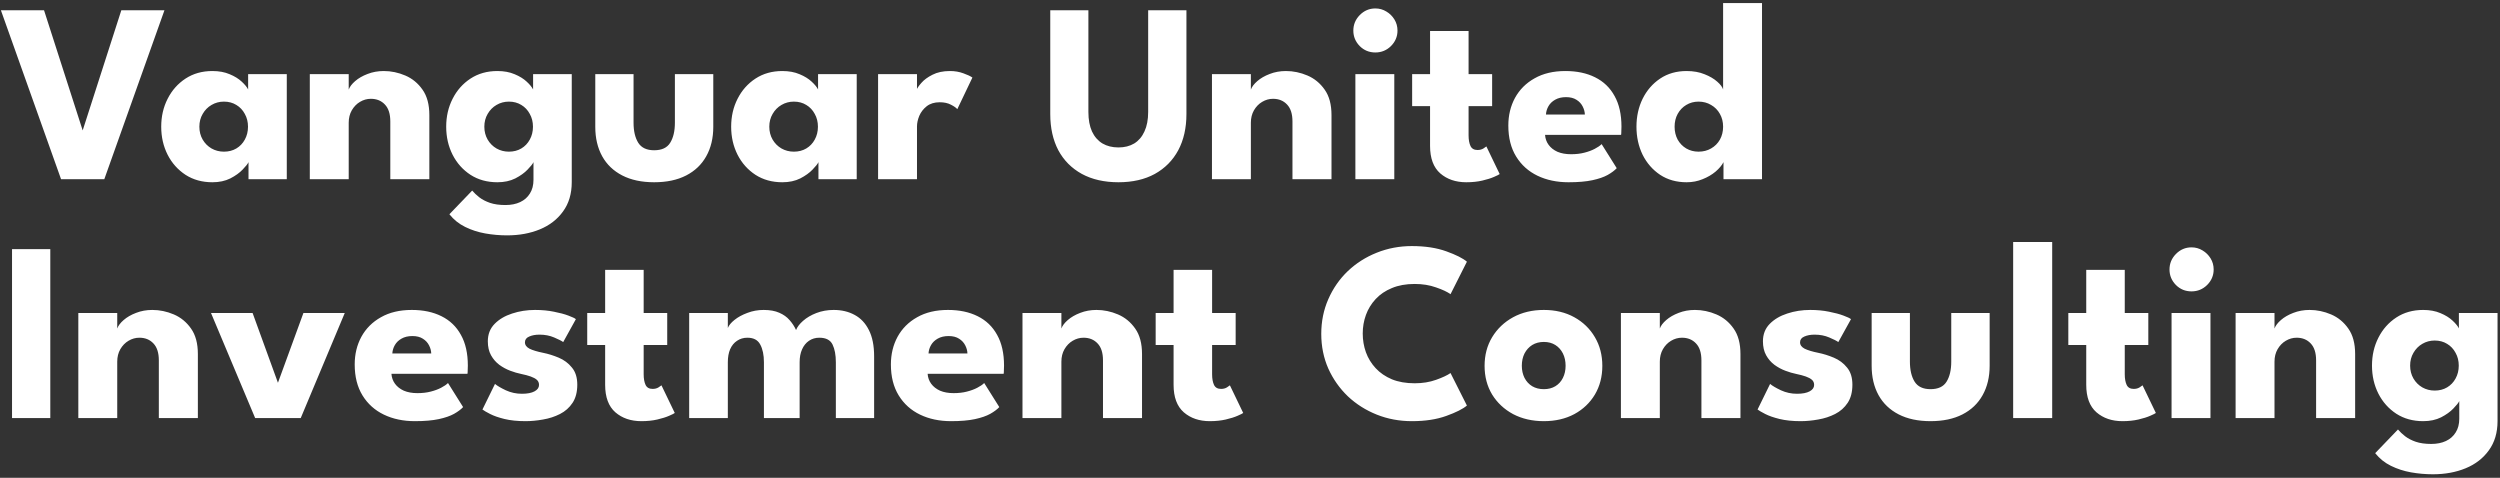 <svg width="293" height="56" viewBox="0 0 293 56" fill="none" xmlns="http://www.w3.org/2000/svg">
<rect x="0" y="0" width="293" height="56" fill="#333333" stroke="none"/>
<path d="M12.225 21H7.155L0.105 1.2H5.16L9.69 15.285L14.22 1.2H19.275L12.225 21ZM29.125 21V19.005C29.035 19.205 28.805 19.495 28.436 19.875C28.076 20.255 27.596 20.6 26.995 20.91C26.395 21.21 25.695 21.36 24.895 21.36C23.695 21.36 22.645 21.07 21.745 20.49C20.846 19.9 20.145 19.115 19.645 18.135C19.145 17.145 18.895 16.05 18.895 14.85C18.895 13.65 19.145 12.56 19.645 11.58C20.145 10.59 20.846 9.8 21.745 9.21C22.645 8.62 23.695 8.325 24.895 8.325C25.666 8.325 26.34 8.45 26.921 8.7C27.5 8.94 27.971 9.23 28.331 9.57C28.691 9.9 28.941 10.205 29.081 10.485V8.685H33.611V21H29.125ZM23.366 14.85C23.366 15.41 23.495 15.915 23.756 16.365C24.015 16.805 24.36 17.15 24.791 17.4C25.23 17.65 25.715 17.775 26.245 17.775C26.796 17.775 27.28 17.65 27.701 17.4C28.12 17.15 28.451 16.805 28.691 16.365C28.941 15.915 29.066 15.41 29.066 14.85C29.066 14.29 28.941 13.79 28.691 13.35C28.451 12.9 28.12 12.55 27.701 12.3C27.28 12.04 26.796 11.91 26.245 11.91C25.715 11.91 25.23 12.04 24.791 12.3C24.36 12.55 24.015 12.9 23.756 13.35C23.495 13.79 23.366 14.29 23.366 14.85ZM44.979 8.325C45.839 8.325 46.679 8.5 47.499 8.85C48.319 9.2 48.994 9.755 49.524 10.515C50.054 11.265 50.319 12.255 50.319 13.485V21H45.744V14.235C45.744 13.355 45.534 12.695 45.114 12.255C44.694 11.805 44.144 11.58 43.464 11.58C43.014 11.58 42.589 11.7 42.189 11.94C41.799 12.17 41.479 12.5 41.229 12.93C40.989 13.35 40.869 13.835 40.869 14.385V21H36.309V8.685H40.869V10.5C40.989 10.17 41.239 9.84 41.619 9.51C42.009 9.17 42.494 8.89 43.074 8.67C43.664 8.44 44.299 8.325 44.979 8.325ZM59.434 27.585C58.574 27.585 57.719 27.51 56.869 27.36C56.029 27.21 55.244 26.955 54.514 26.595C53.784 26.235 53.169 25.74 52.669 25.11L55.339 22.335C55.569 22.605 55.849 22.87 56.179 23.13C56.519 23.39 56.934 23.605 57.424 23.775C57.924 23.945 58.529 24.03 59.239 24.03C59.899 24.03 60.474 23.915 60.964 23.685C61.454 23.455 61.834 23.12 62.104 22.68C62.384 22.24 62.524 21.705 62.524 21.075V20.775H67.009V21.345C67.009 22.705 66.669 23.85 65.989 24.78C65.319 25.71 64.414 26.41 63.274 26.88C62.134 27.35 60.854 27.585 59.434 27.585ZM62.524 21V19.005C62.434 19.205 62.204 19.495 61.834 19.875C61.474 20.255 60.994 20.6 60.394 20.91C59.794 21.21 59.094 21.36 58.294 21.36C57.094 21.36 56.044 21.07 55.144 20.49C54.244 19.9 53.544 19.115 53.044 18.135C52.544 17.145 52.294 16.05 52.294 14.85C52.294 13.65 52.544 12.56 53.044 11.58C53.544 10.59 54.244 9.8 55.144 9.21C56.044 8.62 57.094 8.325 58.294 8.325C59.064 8.325 59.739 8.45 60.319 8.7C60.899 8.94 61.369 9.23 61.729 9.57C62.089 9.9 62.339 10.205 62.479 10.485V8.685H67.009V21H62.524ZM56.764 14.85C56.764 15.41 56.894 15.915 57.154 16.365C57.414 16.805 57.759 17.15 58.189 17.4C58.629 17.65 59.114 17.775 59.644 17.775C60.194 17.775 60.679 17.65 61.099 17.4C61.519 17.15 61.849 16.805 62.089 16.365C62.339 15.915 62.464 15.41 62.464 14.85C62.464 14.29 62.339 13.79 62.089 13.35C61.849 12.9 61.519 12.55 61.099 12.3C60.679 12.04 60.194 11.91 59.644 11.91C59.114 11.91 58.629 12.04 58.189 12.3C57.759 12.55 57.414 12.9 57.154 13.35C56.894 13.79 56.764 14.29 56.764 14.85ZM74.252 14.385C74.252 15.365 74.437 16.15 74.807 16.74C75.177 17.32 75.797 17.61 76.667 17.61C77.557 17.61 78.182 17.32 78.542 16.74C78.912 16.15 79.097 15.365 79.097 14.385V8.685H83.597V14.865C83.597 16.185 83.322 17.335 82.772 18.315C82.232 19.285 81.447 20.035 80.417 20.565C79.387 21.095 78.137 21.36 76.667 21.36C75.207 21.36 73.962 21.095 72.932 20.565C71.902 20.035 71.117 19.285 70.577 18.315C70.037 17.335 69.767 16.185 69.767 14.865V8.685H74.252V14.385ZM95.922 21V19.005C95.832 19.205 95.602 19.495 95.232 19.875C94.872 20.255 94.392 20.6 93.792 20.91C93.192 21.21 92.492 21.36 91.692 21.36C90.492 21.36 89.442 21.07 88.542 20.49C87.642 19.9 86.942 19.115 86.442 18.135C85.942 17.145 85.692 16.05 85.692 14.85C85.692 13.65 85.942 12.56 86.442 11.58C86.942 10.59 87.642 9.8 88.542 9.21C89.442 8.62 90.492 8.325 91.692 8.325C92.462 8.325 93.137 8.45 93.717 8.7C94.297 8.94 94.767 9.23 95.127 9.57C95.487 9.9 95.737 10.205 95.877 10.485V8.685H100.407V21H95.922ZM90.162 14.85C90.162 15.41 90.292 15.915 90.552 16.365C90.812 16.805 91.157 17.15 91.587 17.4C92.027 17.65 92.512 17.775 93.042 17.775C93.592 17.775 94.077 17.65 94.497 17.4C94.917 17.15 95.247 16.805 95.487 16.365C95.737 15.915 95.862 15.41 95.862 14.85C95.862 14.29 95.737 13.79 95.487 13.35C95.247 12.9 94.917 12.55 94.497 12.3C94.077 12.04 93.592 11.91 93.042 11.91C92.512 11.91 92.027 12.04 91.587 12.3C91.157 12.55 90.812 12.9 90.552 13.35C90.292 13.79 90.162 14.29 90.162 14.85ZM107.471 21H102.911V8.685H107.471V10.59H107.396C107.476 10.36 107.671 10.07 107.981 9.72C108.291 9.36 108.726 9.04 109.286 8.76C109.846 8.47 110.531 8.325 111.341 8.325C111.911 8.325 112.436 8.415 112.916 8.595C113.396 8.765 113.746 8.93 113.966 9.09L112.196 12.795C112.056 12.625 111.806 12.45 111.446 12.27C111.096 12.08 110.656 11.985 110.126 11.985C109.516 11.985 109.011 12.14 108.611 12.45C108.221 12.76 107.931 13.135 107.741 13.575C107.561 14.015 107.471 14.43 107.471 14.82V21ZM134.565 1.2H139.05V13.365C139.05 14.995 138.73 16.41 138.09 17.61C137.45 18.8 136.535 19.725 135.345 20.385C134.155 21.035 132.735 21.36 131.085 21.36C129.425 21.36 127.995 21.035 126.795 20.385C125.595 19.725 124.675 18.8 124.035 17.61C123.405 16.41 123.09 14.995 123.09 13.365V1.2H127.56V13.125C127.56 14.025 127.7 14.785 127.98 15.405C128.27 16.025 128.68 16.495 129.21 16.815C129.74 17.125 130.365 17.28 131.085 17.28C131.795 17.28 132.41 17.125 132.93 16.815C133.45 16.495 133.85 16.025 134.13 15.405C134.42 14.785 134.565 14.025 134.565 13.125V1.2ZM150.712 8.325C151.572 8.325 152.412 8.5 153.232 8.85C154.052 9.2 154.727 9.755 155.257 10.515C155.787 11.265 156.052 12.255 156.052 13.485V21H151.477V14.235C151.477 13.355 151.267 12.695 150.847 12.255C150.427 11.805 149.877 11.58 149.197 11.58C148.747 11.58 148.322 11.7 147.922 11.94C147.532 12.17 147.212 12.5 146.962 12.93C146.722 13.35 146.602 13.835 146.602 14.385V21H142.042V8.685H146.602V10.5C146.722 10.17 146.972 9.84 147.352 9.51C147.742 9.17 148.227 8.89 148.807 8.67C149.397 8.44 150.032 8.325 150.712 8.325ZM158.851 21V8.685H163.411V21H158.851ZM161.191 6.15C160.471 6.15 159.861 5.9 159.361 5.4C158.861 4.89 158.611 4.285 158.611 3.585C158.611 2.885 158.861 2.28 159.361 1.77C159.871 1.25 160.481 0.99 161.191 0.99C161.661 0.99 162.091 1.11 162.481 1.35C162.871 1.58 163.186 1.89 163.426 2.28C163.666 2.67 163.786 3.105 163.786 3.585C163.786 4.285 163.531 4.89 163.021 5.4C162.511 5.9 161.901 6.15 161.191 6.15ZM165.503 8.685H167.603V3.63H172.118V8.685H174.878V12.435H172.118V15.87C172.118 16.38 172.193 16.795 172.343 17.115C172.493 17.425 172.768 17.58 173.168 17.58C173.438 17.58 173.668 17.52 173.858 17.4C174.048 17.28 174.163 17.2 174.203 17.16L175.763 20.4C175.693 20.46 175.473 20.57 175.103 20.73C174.743 20.89 174.283 21.035 173.723 21.165C173.163 21.295 172.538 21.36 171.848 21.36C170.618 21.36 169.603 21.015 168.803 20.325C168.003 19.625 167.603 18.55 167.603 17.1V12.435H165.503V8.685ZM181.081 15.81C181.111 16.25 181.251 16.64 181.501 16.98C181.751 17.32 182.096 17.59 182.536 17.79C182.986 17.98 183.516 18.075 184.126 18.075C184.706 18.075 185.226 18.015 185.686 17.895C186.156 17.775 186.561 17.625 186.901 17.445C187.251 17.265 187.521 17.08 187.711 16.89L189.481 19.71C189.231 19.98 188.876 20.245 188.416 20.505C187.966 20.755 187.371 20.96 186.631 21.12C185.891 21.28 184.956 21.36 183.826 21.36C182.466 21.36 181.256 21.105 180.196 20.595C179.136 20.085 178.301 19.335 177.691 18.345C177.081 17.355 176.776 16.145 176.776 14.715C176.776 13.515 177.036 12.435 177.556 11.475C178.086 10.505 178.851 9.74 179.851 9.18C180.851 8.61 182.056 8.325 183.466 8.325C184.806 8.325 185.966 8.57 186.946 9.06C187.936 9.55 188.696 10.28 189.226 11.25C189.766 12.21 190.036 13.41 190.036 14.85C190.036 14.93 190.031 15.09 190.021 15.33C190.021 15.57 190.011 15.73 189.991 15.81H181.081ZM185.746 13.425C185.736 13.105 185.651 12.79 185.491 12.48C185.331 12.16 185.091 11.9 184.771 11.7C184.451 11.49 184.041 11.385 183.541 11.385C183.041 11.385 182.616 11.485 182.266 11.685C181.926 11.875 181.666 12.125 181.486 12.435C181.306 12.745 181.206 13.075 181.186 13.425H185.746ZM197.673 21.36C196.483 21.36 195.448 21.07 194.568 20.49C193.688 19.9 193.003 19.115 192.513 18.135C192.033 17.145 191.793 16.05 191.793 14.85C191.793 13.65 192.033 12.56 192.513 11.58C193.003 10.59 193.688 9.8 194.568 9.21C195.448 8.62 196.483 8.325 197.673 8.325C198.463 8.325 199.163 8.45 199.773 8.7C200.383 8.94 200.878 9.23 201.258 9.57C201.638 9.9 201.868 10.205 201.948 10.485V0.36H206.508V21H201.993V19.005C201.803 19.375 201.493 19.745 201.063 20.115C200.633 20.475 200.128 20.77 199.548 21C198.968 21.24 198.343 21.36 197.673 21.36ZM199.068 17.775C199.618 17.775 200.108 17.65 200.538 17.4C200.978 17.15 201.323 16.805 201.573 16.365C201.823 15.915 201.948 15.41 201.948 14.85C201.948 14.29 201.823 13.79 201.573 13.35C201.323 12.9 200.978 12.55 200.538 12.3C200.108 12.04 199.618 11.91 199.068 11.91C198.538 11.91 198.058 12.04 197.628 12.3C197.208 12.55 196.873 12.9 196.623 13.35C196.383 13.79 196.263 14.29 196.263 14.85C196.263 15.41 196.383 15.915 196.623 16.365C196.873 16.805 197.208 17.15 197.628 17.4C198.058 17.65 198.538 17.775 199.068 17.775ZM1.41 29.2H5.895V49H1.41V29.2ZM17.85 36.325C18.71 36.325 19.55 36.5 20.37 36.85C21.19 37.2 21.865 37.755 22.395 38.515C22.925 39.265 23.19 40.255 23.19 41.485V49H18.615V42.235C18.615 41.355 18.405 40.695 17.985 40.255C17.565 39.805 17.015 39.58 16.335 39.58C15.885 39.58 15.46 39.7 15.06 39.94C14.67 40.17 14.35 40.5 14.1 40.93C13.86 41.35 13.74 41.835 13.74 42.385V49H9.18V36.685H13.74V38.5C13.86 38.17 14.11 37.84 14.49 37.51C14.88 37.17 15.365 36.89 15.945 36.67C16.535 36.44 17.17 36.325 17.85 36.325ZM24.73 36.685H29.605L32.575 44.86L35.56 36.685H40.405L35.245 49H29.905L24.73 36.685ZM45.876 43.81C45.906 44.25 46.046 44.64 46.296 44.98C46.546 45.32 46.891 45.59 47.331 45.79C47.781 45.98 48.311 46.075 48.921 46.075C49.501 46.075 50.021 46.015 50.481 45.895C50.951 45.775 51.356 45.625 51.696 45.445C52.046 45.265 52.316 45.08 52.506 44.89L54.276 47.71C54.026 47.98 53.671 48.245 53.211 48.505C52.761 48.755 52.166 48.96 51.426 49.12C50.686 49.28 49.751 49.36 48.621 49.36C47.261 49.36 46.051 49.105 44.991 48.595C43.931 48.085 43.096 47.335 42.486 46.345C41.876 45.355 41.571 44.145 41.571 42.715C41.571 41.515 41.831 40.435 42.351 39.475C42.881 38.505 43.646 37.74 44.646 37.18C45.646 36.61 46.851 36.325 48.261 36.325C49.601 36.325 50.761 36.57 51.741 37.06C52.731 37.55 53.491 38.28 54.021 39.25C54.561 40.21 54.831 41.41 54.831 42.85C54.831 42.93 54.826 43.09 54.816 43.33C54.816 43.57 54.806 43.73 54.786 43.81H45.876ZM50.541 41.425C50.531 41.105 50.446 40.79 50.286 40.48C50.126 40.16 49.886 39.9 49.566 39.7C49.246 39.49 48.836 39.385 48.336 39.385C47.836 39.385 47.411 39.485 47.061 39.685C46.721 39.875 46.461 40.125 46.281 40.435C46.101 40.745 46.001 41.075 45.981 41.425H50.541ZM62.708 36.325C63.518 36.325 64.258 36.395 64.928 36.535C65.598 36.665 66.158 36.815 66.608 36.985C67.068 37.155 67.363 37.295 67.493 37.405L66.008 40.09C65.818 39.95 65.463 39.77 64.943 39.55C64.433 39.33 63.863 39.22 63.233 39.22C62.753 39.22 62.348 39.295 62.018 39.445C61.688 39.585 61.523 39.81 61.523 40.12C61.523 40.43 61.703 40.68 62.063 40.87C62.433 41.05 62.963 41.21 63.653 41.35C64.253 41.47 64.863 41.66 65.483 41.92C66.103 42.18 66.618 42.565 67.028 43.075C67.448 43.575 67.658 44.245 67.658 45.085C67.658 45.945 67.473 46.655 67.103 47.215C66.733 47.775 66.243 48.21 65.633 48.52C65.023 48.83 64.363 49.045 63.653 49.165C62.943 49.295 62.253 49.36 61.583 49.36C60.643 49.36 59.823 49.275 59.123 49.105C58.433 48.935 57.873 48.74 57.443 48.52C57.013 48.3 56.713 48.125 56.543 47.995L58.013 44.995C58.273 45.215 58.698 45.465 59.288 45.745C59.878 46.015 60.503 46.15 61.163 46.15C61.803 46.15 62.298 46.055 62.648 45.865C62.998 45.675 63.173 45.425 63.173 45.115C63.173 44.865 63.088 44.665 62.918 44.515C62.748 44.365 62.508 44.235 62.198 44.125C61.888 44.015 61.513 43.915 61.073 43.825C60.673 43.745 60.248 43.62 59.798 43.45C59.348 43.28 58.923 43.05 58.523 42.76C58.123 42.46 57.798 42.085 57.548 41.635C57.298 41.185 57.173 40.64 57.173 40C57.173 39.18 57.438 38.5 57.968 37.96C58.498 37.42 59.183 37.015 60.023 36.745C60.863 36.465 61.758 36.325 62.708 36.325ZM68.823 36.685H70.923V31.63H75.438V36.685H78.198V40.435H75.438V43.87C75.438 44.38 75.513 44.795 75.663 45.115C75.813 45.425 76.088 45.58 76.488 45.58C76.758 45.58 76.988 45.52 77.178 45.4C77.368 45.28 77.483 45.2 77.523 45.16L79.083 48.4C79.013 48.46 78.793 48.57 78.423 48.73C78.063 48.89 77.603 49.035 77.043 49.165C76.483 49.295 75.858 49.36 75.168 49.36C73.938 49.36 72.923 49.015 72.123 48.325C71.323 47.625 70.923 46.55 70.923 45.1V40.435H68.823V36.685ZM97.707 36.325C98.637 36.325 99.457 36.52 100.167 36.91C100.877 37.29 101.432 37.88 101.832 38.68C102.242 39.48 102.447 40.51 102.447 41.77V49H97.962V42.46C97.962 41.6 97.832 40.905 97.572 40.375C97.312 39.845 96.797 39.58 96.027 39.58C95.567 39.58 95.162 39.7 94.812 39.94C94.462 40.18 94.192 40.515 94.002 40.945C93.812 41.365 93.717 41.87 93.717 42.46V49H89.532V42.46C89.532 41.6 89.387 40.905 89.097 40.375C88.817 39.845 88.317 39.58 87.597 39.58C87.137 39.58 86.732 39.7 86.382 39.94C86.032 40.17 85.762 40.5 85.572 40.93C85.392 41.35 85.302 41.86 85.302 42.46V49H80.772V36.685H85.302V38.44C85.422 38.13 85.682 37.815 86.082 37.495C86.492 37.165 86.997 36.89 87.597 36.67C88.197 36.44 88.832 36.325 89.502 36.325C90.232 36.325 90.842 36.435 91.332 36.655C91.822 36.865 92.222 37.15 92.532 37.51C92.852 37.87 93.107 38.26 93.297 38.68C93.437 38.32 93.712 37.96 94.122 37.6C94.542 37.23 95.062 36.925 95.682 36.685C96.312 36.445 96.987 36.325 97.707 36.325ZM108.718 43.81C108.748 44.25 108.888 44.64 109.138 44.98C109.388 45.32 109.733 45.59 110.173 45.79C110.623 45.98 111.153 46.075 111.763 46.075C112.343 46.075 112.863 46.015 113.323 45.895C113.793 45.775 114.198 45.625 114.538 45.445C114.888 45.265 115.158 45.08 115.348 44.89L117.118 47.71C116.868 47.98 116.513 48.245 116.053 48.505C115.603 48.755 115.008 48.96 114.268 49.12C113.528 49.28 112.593 49.36 111.463 49.36C110.103 49.36 108.893 49.105 107.833 48.595C106.773 48.085 105.938 47.335 105.328 46.345C104.718 45.355 104.413 44.145 104.413 42.715C104.413 41.515 104.673 40.435 105.193 39.475C105.723 38.505 106.488 37.74 107.488 37.18C108.488 36.61 109.693 36.325 111.103 36.325C112.443 36.325 113.603 36.57 114.583 37.06C115.573 37.55 116.333 38.28 116.863 39.25C117.403 40.21 117.673 41.41 117.673 42.85C117.673 42.93 117.668 43.09 117.658 43.33C117.658 43.57 117.648 43.73 117.628 43.81H108.718ZM113.383 41.425C113.373 41.105 113.288 40.79 113.128 40.48C112.968 40.16 112.728 39.9 112.408 39.7C112.088 39.49 111.678 39.385 111.178 39.385C110.678 39.385 110.253 39.485 109.903 39.685C109.563 39.875 109.303 40.125 109.123 40.435C108.943 40.745 108.843 41.075 108.823 41.425H113.383ZM128.505 36.325C129.365 36.325 130.205 36.5 131.025 36.85C131.845 37.2 132.52 37.755 133.05 38.515C133.58 39.265 133.845 40.255 133.845 41.485V49H129.27V42.235C129.27 41.355 129.06 40.695 128.64 40.255C128.22 39.805 127.67 39.58 126.99 39.58C126.54 39.58 126.115 39.7 125.715 39.94C125.325 40.17 125.005 40.5 124.755 40.93C124.515 41.35 124.395 41.835 124.395 42.385V49H119.835V36.685H124.395V38.5C124.515 38.17 124.765 37.84 125.145 37.51C125.535 37.17 126.02 36.89 126.6 36.67C127.19 36.44 127.825 36.325 128.505 36.325ZM135.444 36.685H137.544V31.63H142.059V36.685H144.819V40.435H142.059V43.87C142.059 44.38 142.134 44.795 142.284 45.115C142.434 45.425 142.709 45.58 143.109 45.58C143.379 45.58 143.609 45.52 143.799 45.4C143.989 45.28 144.104 45.2 144.144 45.16L145.704 48.4C145.634 48.46 145.414 48.57 145.044 48.73C144.684 48.89 144.224 49.035 143.664 49.165C143.104 49.295 142.479 49.36 141.789 49.36C140.559 49.36 139.544 49.015 138.744 48.325C137.944 47.625 137.544 46.55 137.544 45.1V40.435H135.444V36.685ZM165.802 44.92C166.722 44.92 167.557 44.785 168.307 44.515C169.067 44.245 169.632 43.98 170.002 43.72L171.922 47.53C171.452 47.93 170.647 48.335 169.507 48.745C168.377 49.155 167.032 49.36 165.472 49.36C164.012 49.36 162.642 49.105 161.362 48.595C160.082 48.085 158.952 47.37 157.972 46.45C157.002 45.52 156.237 44.435 155.677 43.195C155.127 41.945 154.852 40.59 154.852 39.13C154.852 37.67 155.127 36.315 155.677 35.065C156.227 33.805 156.987 32.71 157.957 31.78C158.937 30.85 160.067 30.13 161.347 29.62C162.637 29.1 164.012 28.84 165.472 28.84C167.032 28.84 168.377 29.045 169.507 29.455C170.647 29.865 171.452 30.27 171.922 30.67L170.002 34.48C169.632 34.21 169.067 33.945 168.307 33.685C167.557 33.415 166.722 33.28 165.802 33.28C164.782 33.28 163.892 33.44 163.132 33.76C162.372 34.07 161.737 34.5 161.227 35.05C160.717 35.6 160.337 36.22 160.087 36.91C159.837 37.6 159.712 38.325 159.712 39.085C159.712 39.855 159.837 40.59 160.087 41.29C160.337 41.98 160.717 42.6 161.227 43.15C161.737 43.7 162.372 44.135 163.132 44.455C163.892 44.765 164.782 44.92 165.802 44.92ZM180.938 49.36C179.588 49.36 178.388 49.085 177.338 48.535C176.298 47.975 175.478 47.21 174.878 46.24C174.288 45.26 173.993 44.14 173.993 42.88C173.993 41.62 174.288 40.5 174.878 39.52C175.478 38.53 176.298 37.75 177.338 37.18C178.388 36.61 179.588 36.325 180.938 36.325C182.288 36.325 183.478 36.61 184.508 37.18C185.538 37.75 186.343 38.53 186.923 39.52C187.503 40.5 187.793 41.62 187.793 42.88C187.793 44.14 187.503 45.26 186.923 46.24C186.343 47.21 185.538 47.975 184.508 48.535C183.478 49.085 182.288 49.36 180.938 49.36ZM180.938 45.61C181.458 45.61 181.908 45.495 182.288 45.265C182.668 45.035 182.963 44.71 183.173 44.29C183.383 43.87 183.488 43.395 183.488 42.865C183.488 42.325 183.383 41.845 183.173 41.425C182.963 41.005 182.668 40.675 182.288 40.435C181.908 40.195 181.458 40.075 180.938 40.075C180.418 40.075 179.963 40.195 179.573 40.435C179.193 40.675 178.893 41.005 178.673 41.425C178.463 41.845 178.358 42.325 178.358 42.865C178.358 43.395 178.463 43.87 178.673 44.29C178.893 44.71 179.193 45.035 179.573 45.265C179.963 45.495 180.418 45.61 180.938 45.61ZM198.641 36.325C199.501 36.325 200.341 36.5 201.161 36.85C201.981 37.2 202.656 37.755 203.186 38.515C203.716 39.265 203.981 40.255 203.981 41.485V49H199.406V42.235C199.406 41.355 199.196 40.695 198.776 40.255C198.356 39.805 197.806 39.58 197.126 39.58C196.676 39.58 196.251 39.7 195.851 39.94C195.461 40.17 195.141 40.5 194.891 40.93C194.651 41.35 194.531 41.835 194.531 42.385V49H189.971V36.685H194.531V38.5C194.651 38.17 194.901 37.84 195.281 37.51C195.671 37.17 196.156 36.89 196.736 36.67C197.326 36.44 197.961 36.325 198.641 36.325ZM212.151 36.325C212.961 36.325 213.701 36.395 214.371 36.535C215.041 36.665 215.601 36.815 216.051 36.985C216.511 37.155 216.806 37.295 216.936 37.405L215.451 40.09C215.261 39.95 214.906 39.77 214.386 39.55C213.876 39.33 213.306 39.22 212.676 39.22C212.196 39.22 211.791 39.295 211.461 39.445C211.131 39.585 210.966 39.81 210.966 40.12C210.966 40.43 211.146 40.68 211.506 40.87C211.876 41.05 212.406 41.21 213.096 41.35C213.696 41.47 214.306 41.66 214.926 41.92C215.546 42.18 216.061 42.565 216.471 43.075C216.891 43.575 217.101 44.245 217.101 45.085C217.101 45.945 216.916 46.655 216.546 47.215C216.176 47.775 215.686 48.21 215.076 48.52C214.466 48.83 213.806 49.045 213.096 49.165C212.386 49.295 211.696 49.36 211.026 49.36C210.086 49.36 209.266 49.275 208.566 49.105C207.876 48.935 207.316 48.74 206.886 48.52C206.456 48.3 206.156 48.125 205.986 47.995L207.456 44.995C207.716 45.215 208.141 45.465 208.731 45.745C209.321 46.015 209.946 46.15 210.606 46.15C211.246 46.15 211.741 46.055 212.091 45.865C212.441 45.675 212.616 45.425 212.616 45.115C212.616 44.865 212.531 44.665 212.361 44.515C212.191 44.365 211.951 44.235 211.641 44.125C211.331 44.015 210.956 43.915 210.516 43.825C210.116 43.745 209.691 43.62 209.241 43.45C208.791 43.28 208.366 43.05 207.966 42.76C207.566 42.46 207.241 42.085 206.991 41.635C206.741 41.185 206.616 40.64 206.616 40C206.616 39.18 206.881 38.5 207.411 37.96C207.941 37.42 208.626 37.015 209.466 36.745C210.306 36.465 211.201 36.325 212.151 36.325ZM223.842 42.385C223.842 43.365 224.027 44.15 224.397 44.74C224.767 45.32 225.387 45.61 226.257 45.61C227.147 45.61 227.772 45.32 228.132 44.74C228.502 44.15 228.687 43.365 228.687 42.385V36.685H233.187V42.865C233.187 44.185 232.912 45.335 232.362 46.315C231.822 47.285 231.037 48.035 230.007 48.565C228.977 49.095 227.727 49.36 226.257 49.36C224.797 49.36 223.552 49.095 222.522 48.565C221.492 48.035 220.707 47.285 220.167 46.315C219.627 45.335 219.357 44.185 219.357 42.865V36.685H223.842V42.385ZM240.517 49H235.942V28.36H240.517V49ZM242.407 36.685H244.507V31.63H249.022V36.685H251.782V40.435H249.022V43.87C249.022 44.38 249.097 44.795 249.247 45.115C249.397 45.425 249.672 45.58 250.072 45.58C250.342 45.58 250.572 45.52 250.762 45.4C250.952 45.28 251.067 45.2 251.107 45.16L252.667 48.4C252.597 48.46 252.377 48.57 252.007 48.73C251.647 48.89 251.187 49.035 250.627 49.165C250.067 49.295 249.442 49.36 248.752 49.36C247.522 49.36 246.507 49.015 245.707 48.325C244.907 47.625 244.507 46.55 244.507 45.1V40.435H242.407V36.685ZM254.506 49V36.685H259.066V49H254.506ZM256.846 34.15C256.126 34.15 255.516 33.9 255.016 33.4C254.516 32.89 254.266 32.285 254.266 31.585C254.266 30.885 254.516 30.28 255.016 29.77C255.526 29.25 256.136 28.99 256.846 28.99C257.316 28.99 257.746 29.11 258.136 29.35C258.526 29.58 258.841 29.89 259.081 30.28C259.321 30.67 259.441 31.105 259.441 31.585C259.441 32.285 259.186 32.89 258.676 33.4C258.166 33.9 257.556 34.15 256.846 34.15ZM270.682 36.325C271.542 36.325 272.382 36.5 273.202 36.85C274.022 37.2 274.697 37.755 275.227 38.515C275.757 39.265 276.022 40.255 276.022 41.485V49H271.447V42.235C271.447 41.355 271.237 40.695 270.817 40.255C270.397 39.805 269.847 39.58 269.167 39.58C268.717 39.58 268.292 39.7 267.892 39.94C267.502 40.17 267.182 40.5 266.932 40.93C266.692 41.35 266.572 41.835 266.572 42.385V49H262.012V36.685H266.572V38.5C266.692 38.17 266.942 37.84 267.322 37.51C267.712 37.17 268.197 36.89 268.777 36.67C269.367 36.44 270.002 36.325 270.682 36.325ZM285.137 55.585C284.277 55.585 283.422 55.51 282.572 55.36C281.732 55.21 280.947 54.955 280.217 54.595C279.487 54.235 278.872 53.74 278.372 53.11L281.042 50.335C281.272 50.605 281.552 50.87 281.882 51.13C282.222 51.39 282.637 51.605 283.127 51.775C283.627 51.945 284.232 52.03 284.942 52.03C285.602 52.03 286.177 51.915 286.667 51.685C287.157 51.455 287.537 51.12 287.807 50.68C288.087 50.24 288.227 49.705 288.227 49.075V48.775H292.712V49.345C292.712 50.705 292.372 51.85 291.692 52.78C291.022 53.71 290.117 54.41 288.977 54.88C287.837 55.35 286.557 55.585 285.137 55.585ZM288.227 49V47.005C288.137 47.205 287.907 47.495 287.537 47.875C287.177 48.255 286.697 48.6 286.097 48.91C285.497 49.21 284.797 49.36 283.997 49.36C282.797 49.36 281.747 49.07 280.847 48.49C279.947 47.9 279.247 47.115 278.747 46.135C278.247 45.145 277.997 44.05 277.997 42.85C277.997 41.65 278.247 40.56 278.747 39.58C279.247 38.59 279.947 37.8 280.847 37.21C281.747 36.62 282.797 36.325 283.997 36.325C284.767 36.325 285.442 36.45 286.022 36.7C286.602 36.94 287.072 37.23 287.432 37.57C287.792 37.9 288.042 38.205 288.182 38.485V36.685H292.712V49H288.227ZM282.467 42.85C282.467 43.41 282.597 43.915 282.857 44.365C283.117 44.805 283.462 45.15 283.892 45.4C284.332 45.65 284.817 45.775 285.347 45.775C285.897 45.775 286.382 45.65 286.802 45.4C287.222 45.15 287.552 44.805 287.792 44.365C288.042 43.915 288.167 43.41 288.167 42.85C288.167 42.29 288.042 41.79 287.792 41.35C287.552 40.9 287.222 40.55 286.802 40.3C286.382 40.04 285.897 39.91 285.347 39.91C284.817 39.91 284.332 40.04 283.892 40.3C283.462 40.55 283.117 40.9 282.857 41.35C282.597 41.79 282.467 42.29 282.467 42.85Z" fill="white"/>
</svg>
